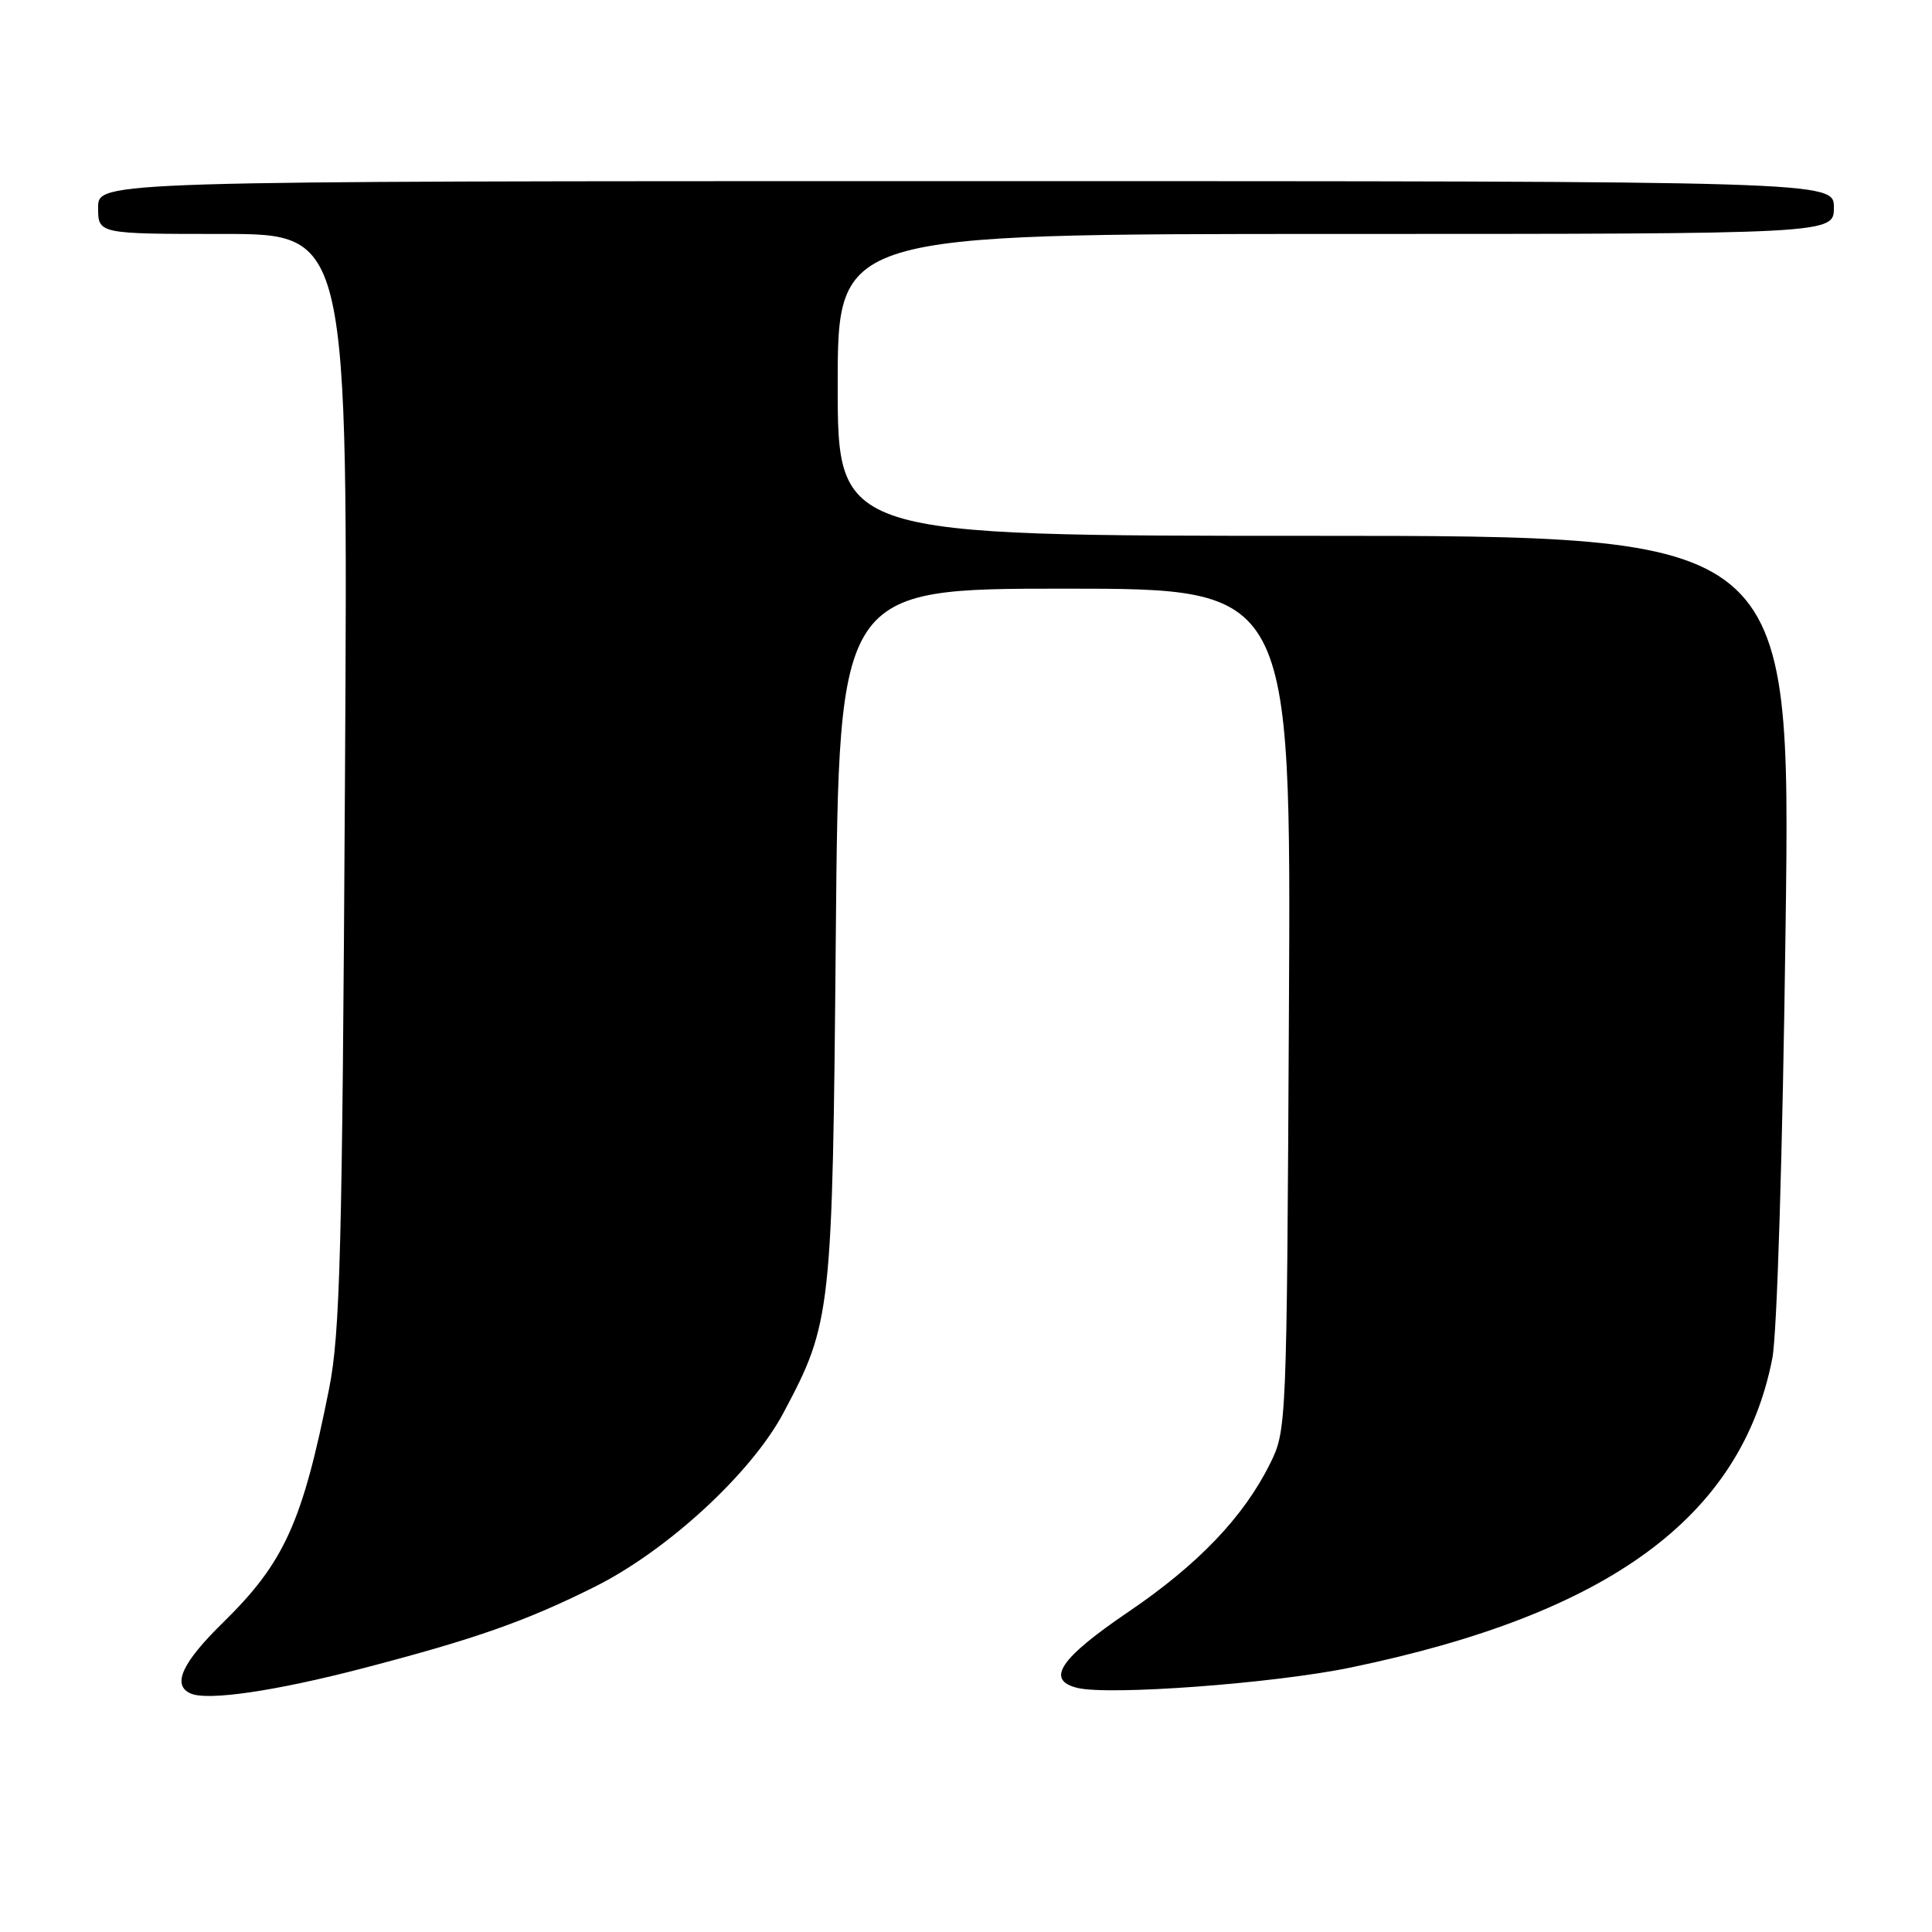 <?xml version="1.0" encoding="UTF-8" standalone="no"?>
<!DOCTYPE svg PUBLIC "-//W3C//DTD SVG 1.1//EN" "http://www.w3.org/Graphics/SVG/1.1/DTD/svg11.dtd" >
<svg xmlns="http://www.w3.org/2000/svg" xmlns:xlink="http://www.w3.org/1999/xlink" version="1.1" viewBox="0 0 256 256">
 <g >
 <path fill="currentColor"
d=" M 48.11 221.05 C 62.95 217.18 69.68 214.82 78.82 210.25 C 88.44 205.44 99.55 195.21 103.80 187.23 C 110.18 175.25 110.31 174.11 110.75 123.75 C 111.16 78.00 111.16 78.00 141.12 78.00 C 171.08 78.00 171.08 78.00 170.79 133.75 C 170.50 189.19 170.49 189.52 168.26 194.00 C 164.77 201.01 158.76 207.30 149.59 213.53 C 140.45 219.73 138.51 222.59 142.73 223.65 C 146.90 224.69 168.81 223.07 179.00 220.95 C 213.23 213.85 230.72 201.02 234.84 180.00 C 235.47 176.82 236.21 152.66 236.60 122.75 C 237.29 71.00 237.29 71.00 174.14 71.00 C 111.00 71.00 111.00 71.00 111.00 51.00 C 111.00 31.00 111.00 31.00 177.00 31.00 C 243.00 31.00 243.00 31.00 243.00 27.50 C 243.00 24.00 243.00 24.00 128.00 24.00 C 13.00 24.00 13.00 24.00 13.00 27.50 C 13.00 31.00 13.00 31.00 29.56 31.00 C 46.13 31.00 46.13 31.00 45.71 103.25 C 45.35 165.92 45.07 176.63 43.61 184.00 C 40.08 201.72 37.68 207.03 29.58 214.97 C 24.11 220.32 22.76 223.28 25.25 224.39 C 27.48 225.40 36.48 224.08 48.11 221.05 Z "/>
</g>
</svg>